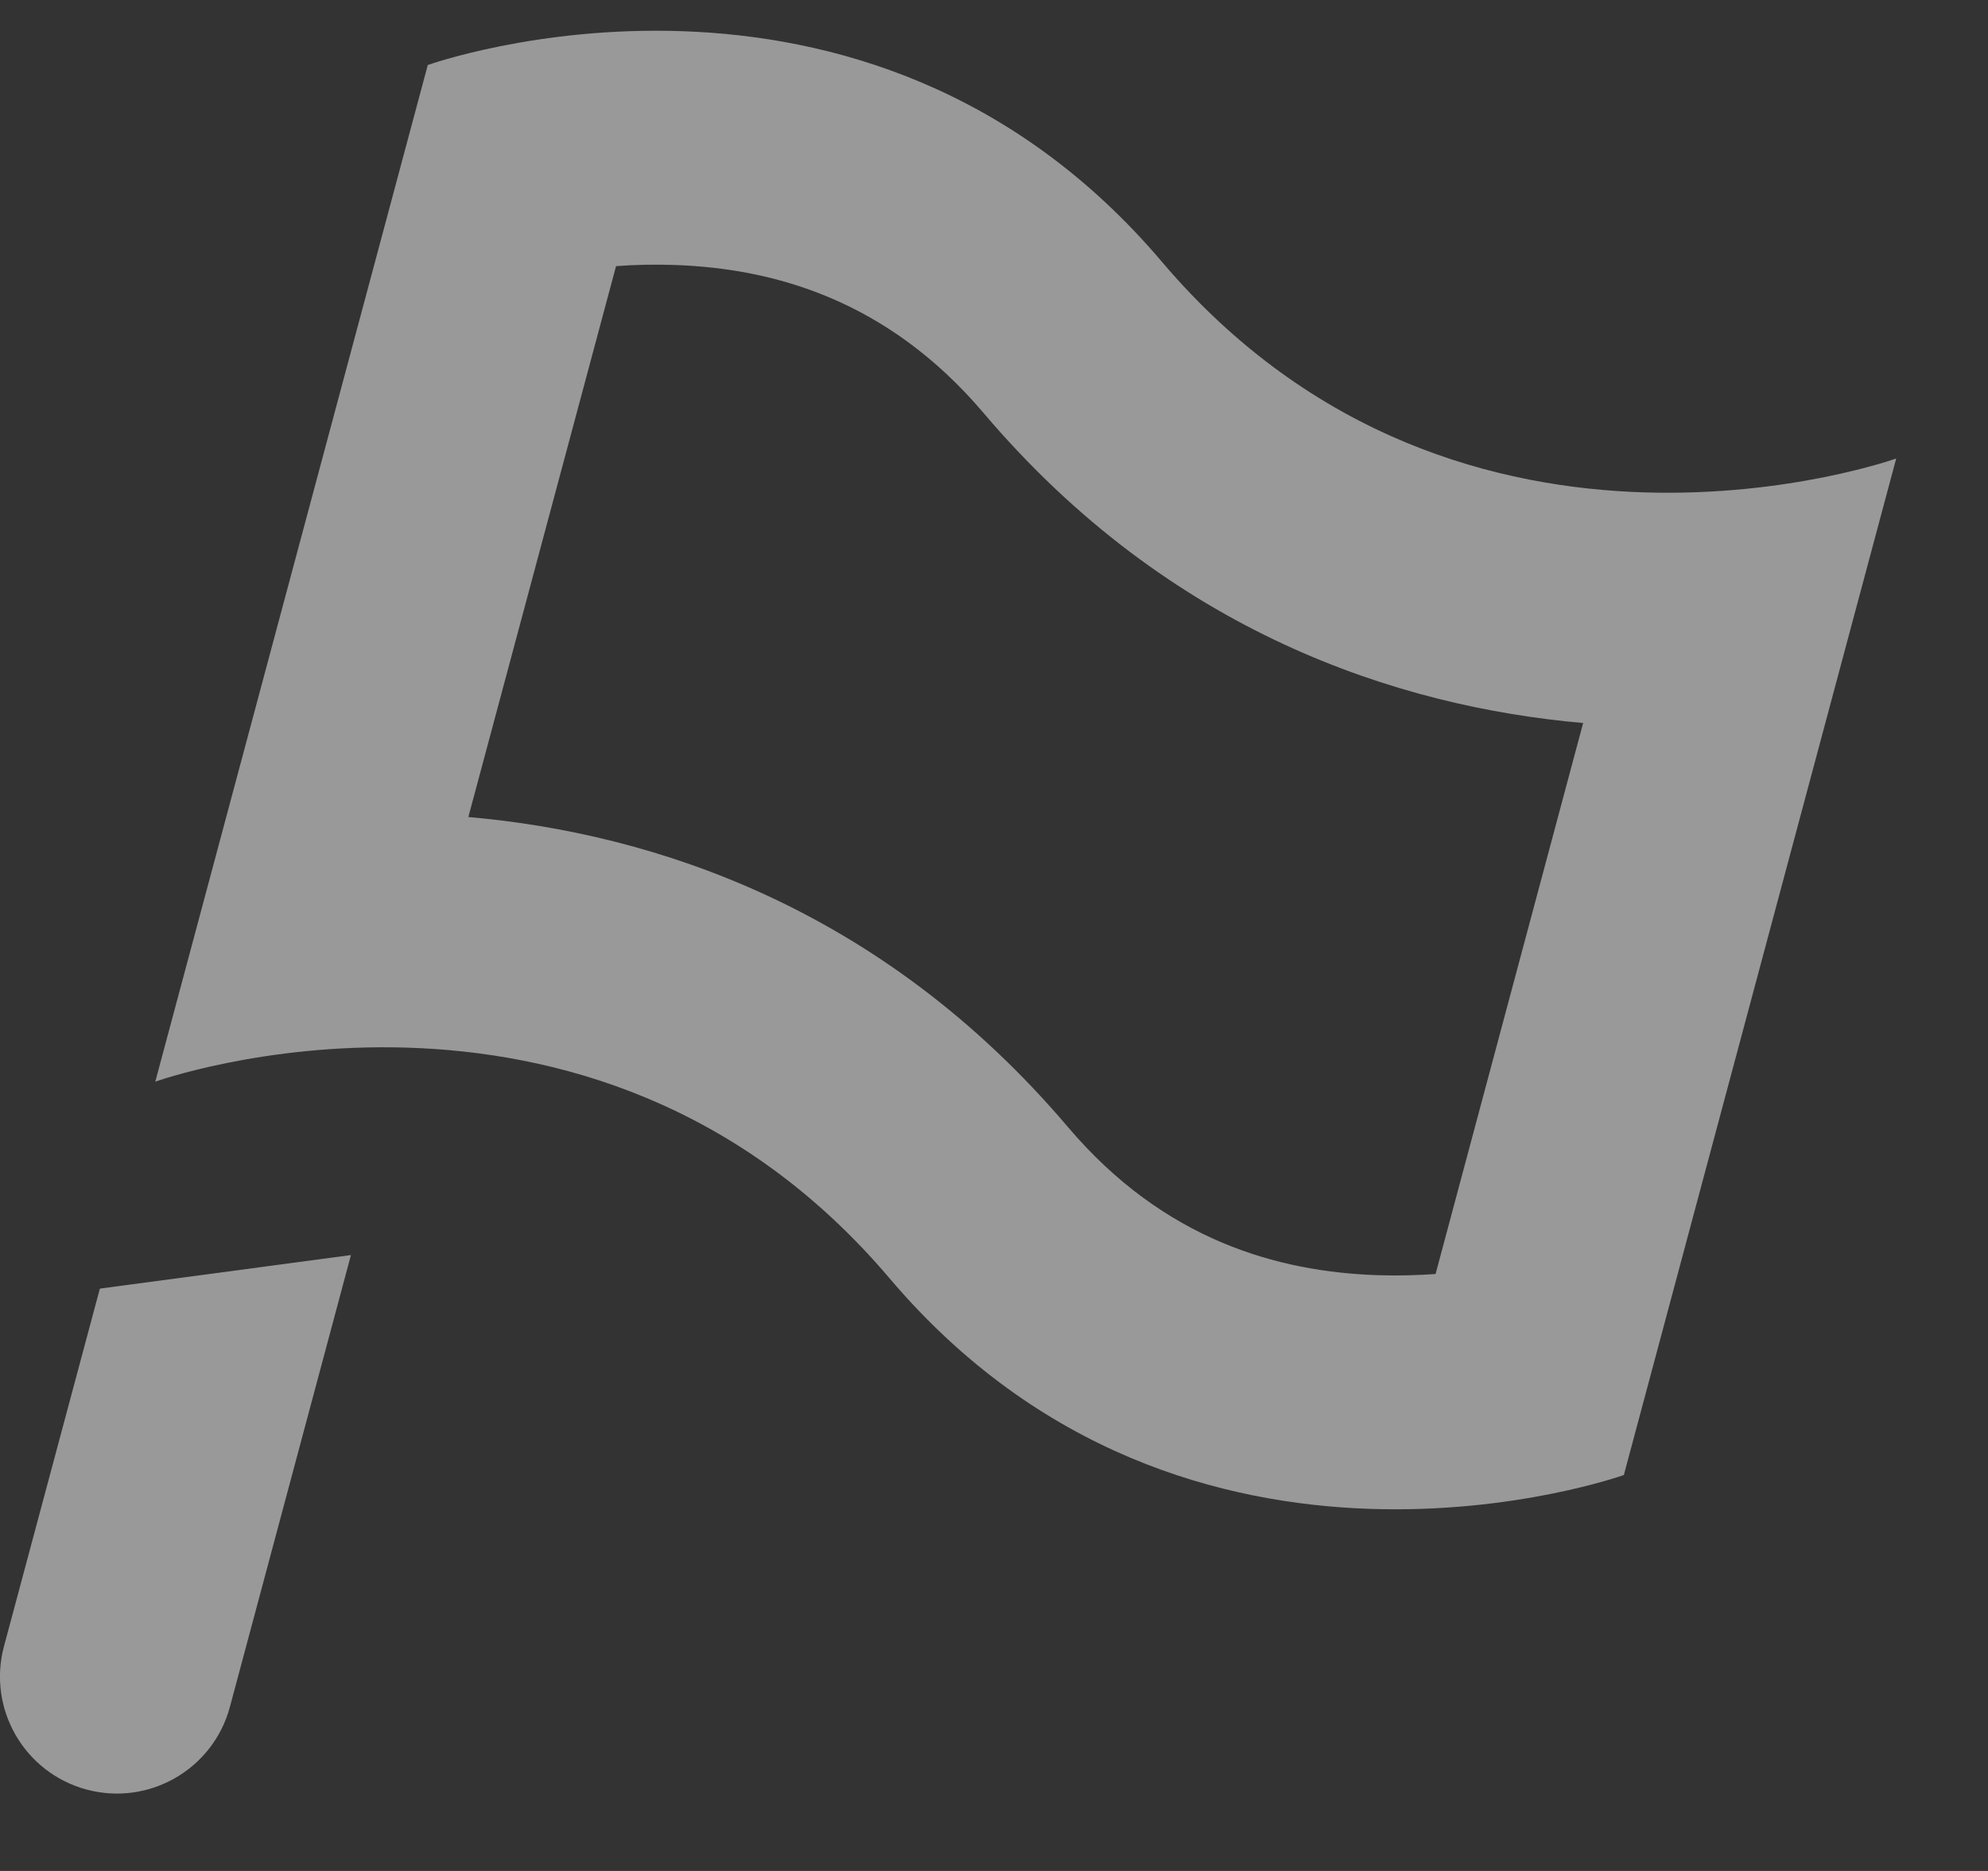 <svg width="17" height="16" viewBox="0 0 17 16" fill="none" xmlns="http://www.w3.org/2000/svg">
<rect x="0" y="0" width="17" height="16" fill="#333333" stroke="none"/>
<g opacity="0.5">
<path fill-rule="evenodd" clip-rule="evenodd" d="M1.328 9.25L3.658 0.556C3.658 0.556 7.379 -0.776 9.936 2.239C11.226 3.759 12.811 4.173 14.066 4.211C15.3 4.248 16.215 3.921 16.215 3.921L13.886 12.614C13.886 12.614 10.164 13.946 7.607 10.932C6.318 9.412 4.732 8.997 3.477 8.959C2.243 8.922 1.328 9.25 1.328 9.25ZM8.411 3.532C10 5.406 11.951 6.044 13.538 6.183L12.276 10.895C12.12 10.906 11.951 10.911 11.775 10.905C10.928 10.875 9.955 10.608 9.132 9.638C7.543 7.765 5.592 7.126 4.005 6.987L5.268 2.276C5.424 2.264 5.592 2.26 5.768 2.266C6.615 2.295 7.589 2.563 8.411 3.532Z" fill="white"/>
<path d="M3.001 10.733L0.854 11.02L0.034 14.079C-0.109 14.613 0.208 15.161 0.741 15.304C1.275 15.447 1.823 15.13 1.966 14.597L3.001 10.733Z" fill="white"/>
</g>
</svg>
